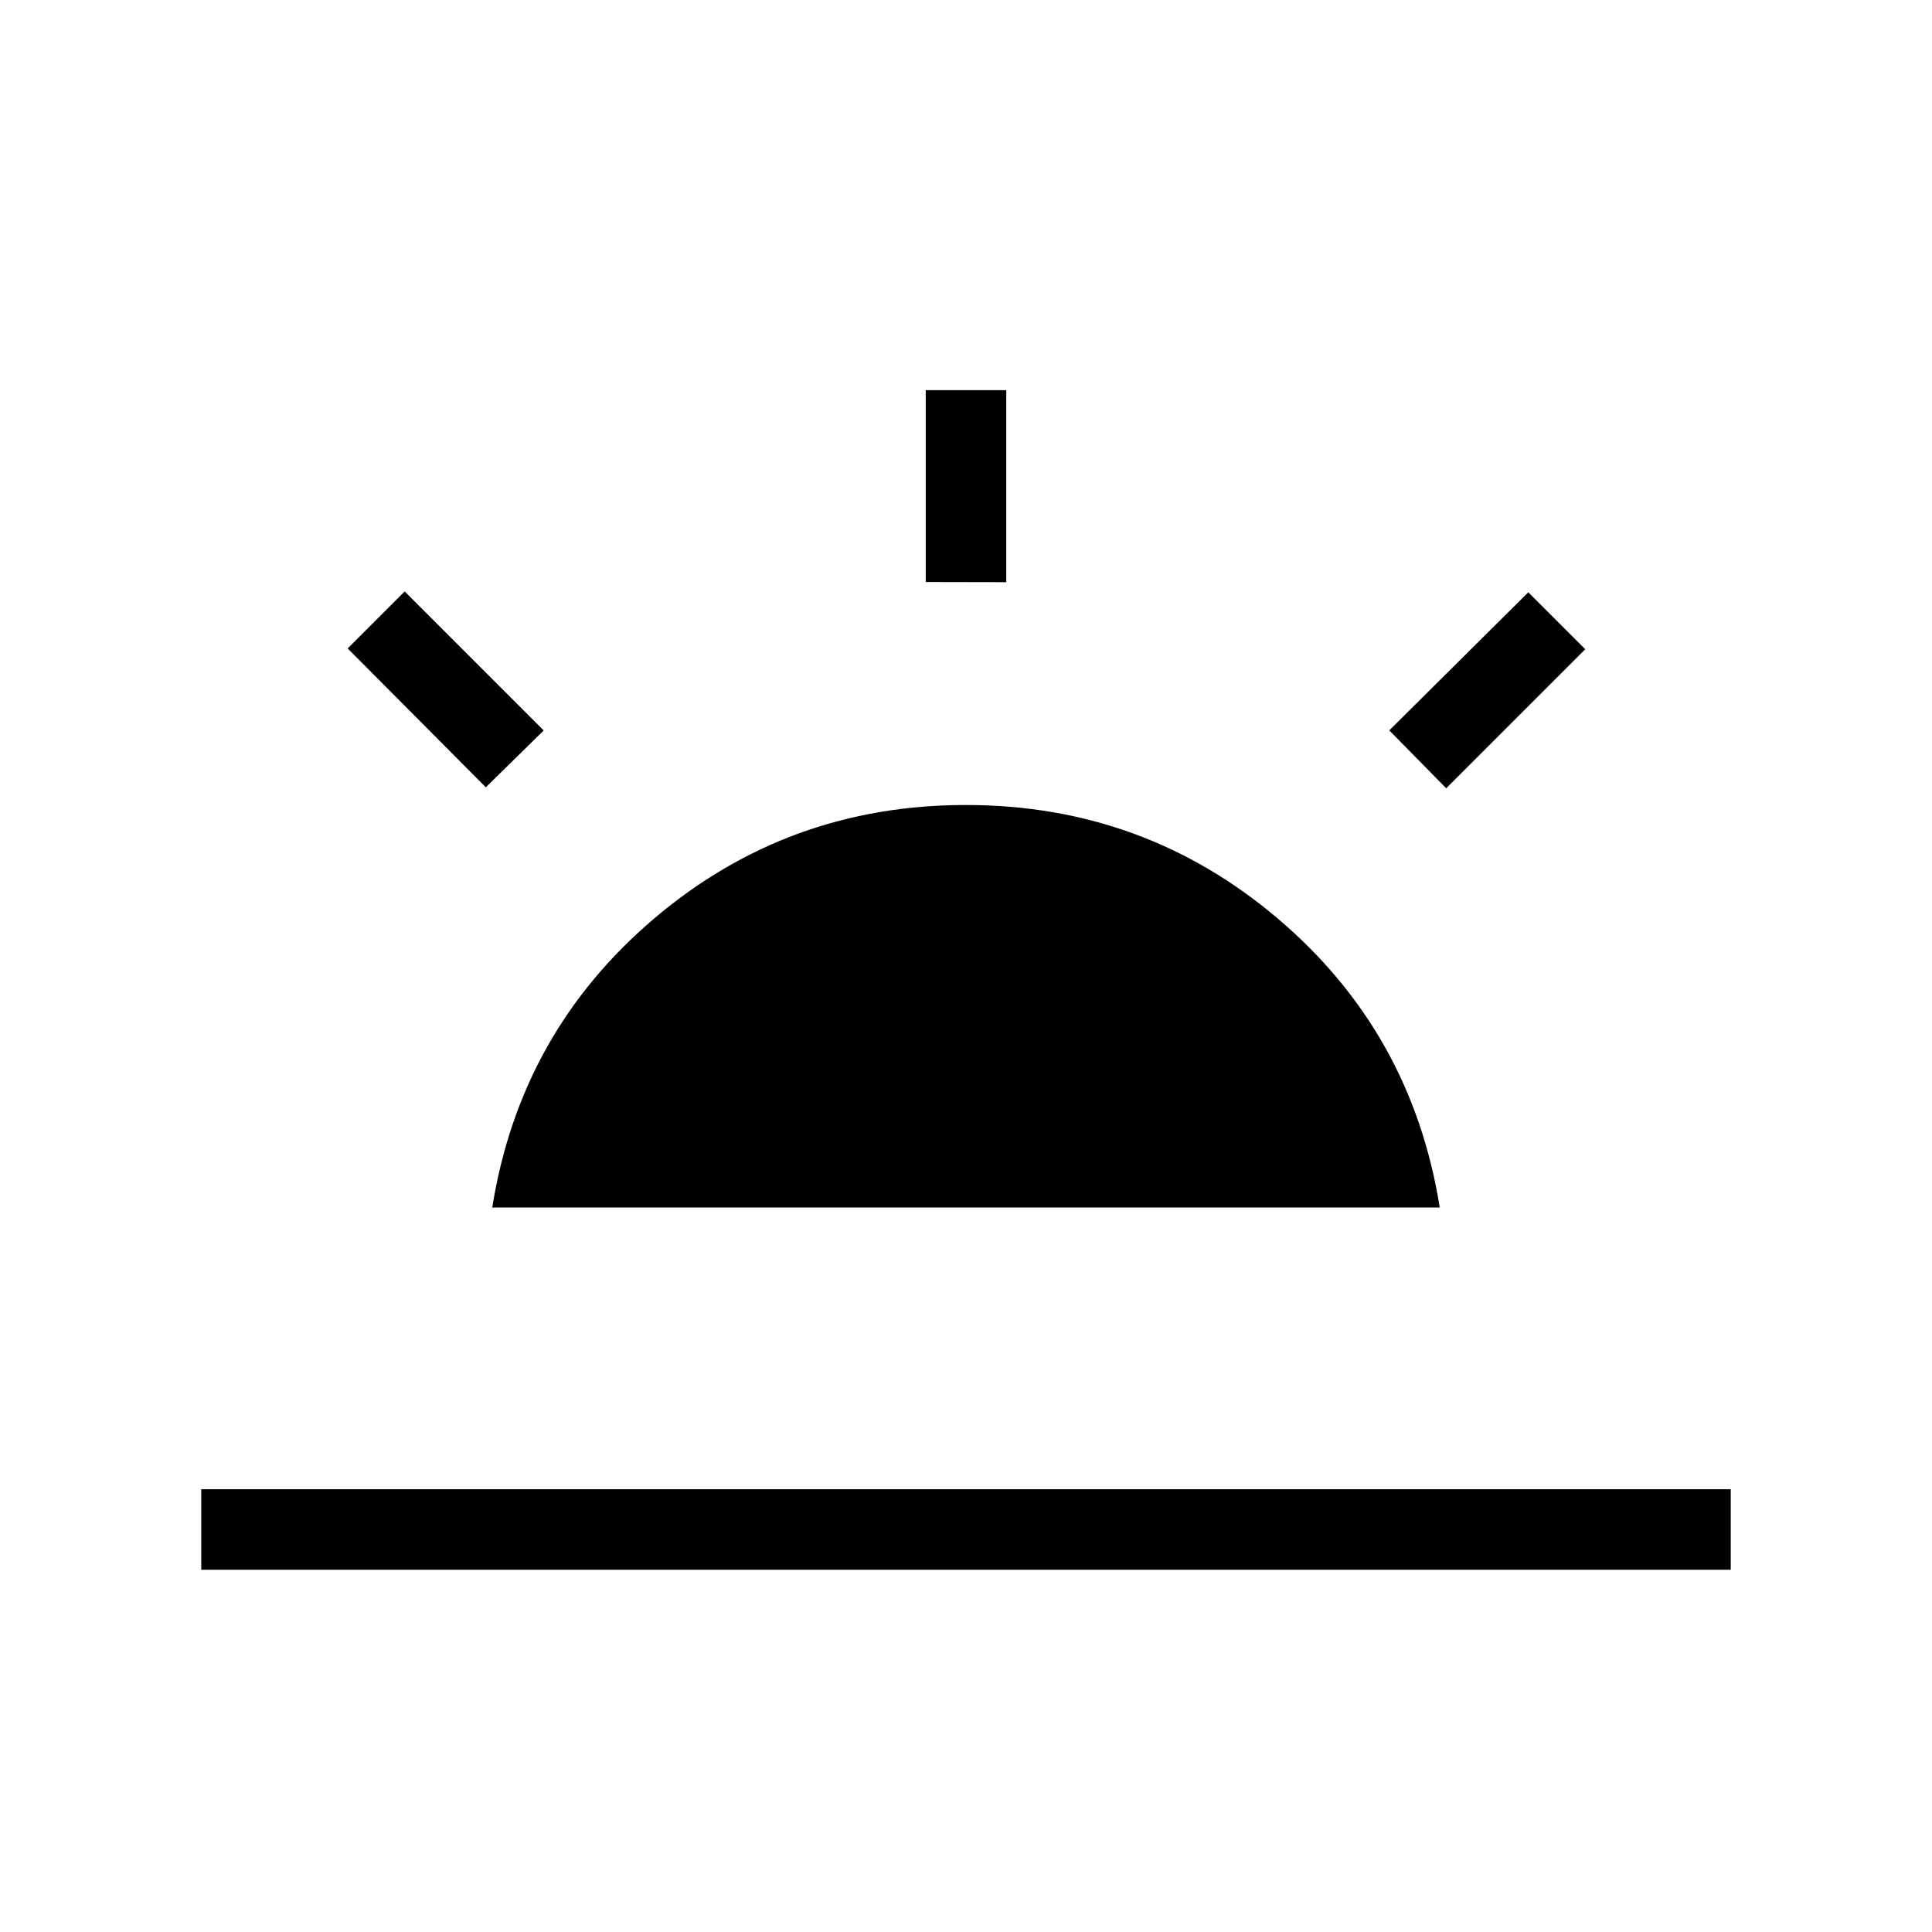 <svg xmlns="http://www.w3.org/2000/svg" width="1em" height="1em" viewBox="0 0 24 24"><path fill="currentColor" d="m17.965 9.792l-.707-.719l1.727-1.715l.707.707zM2.5 19.5v-1h19v1zm9-12.27V4.847h1v2.385zM6.035 9.78L4.319 8.055l.708-.708l1.727 1.727zm.08 5.22q.347-2.175 2.009-3.588T12 10q2.213 0 3.876 1.413q1.662 1.412 2.009 3.587z"/></svg>